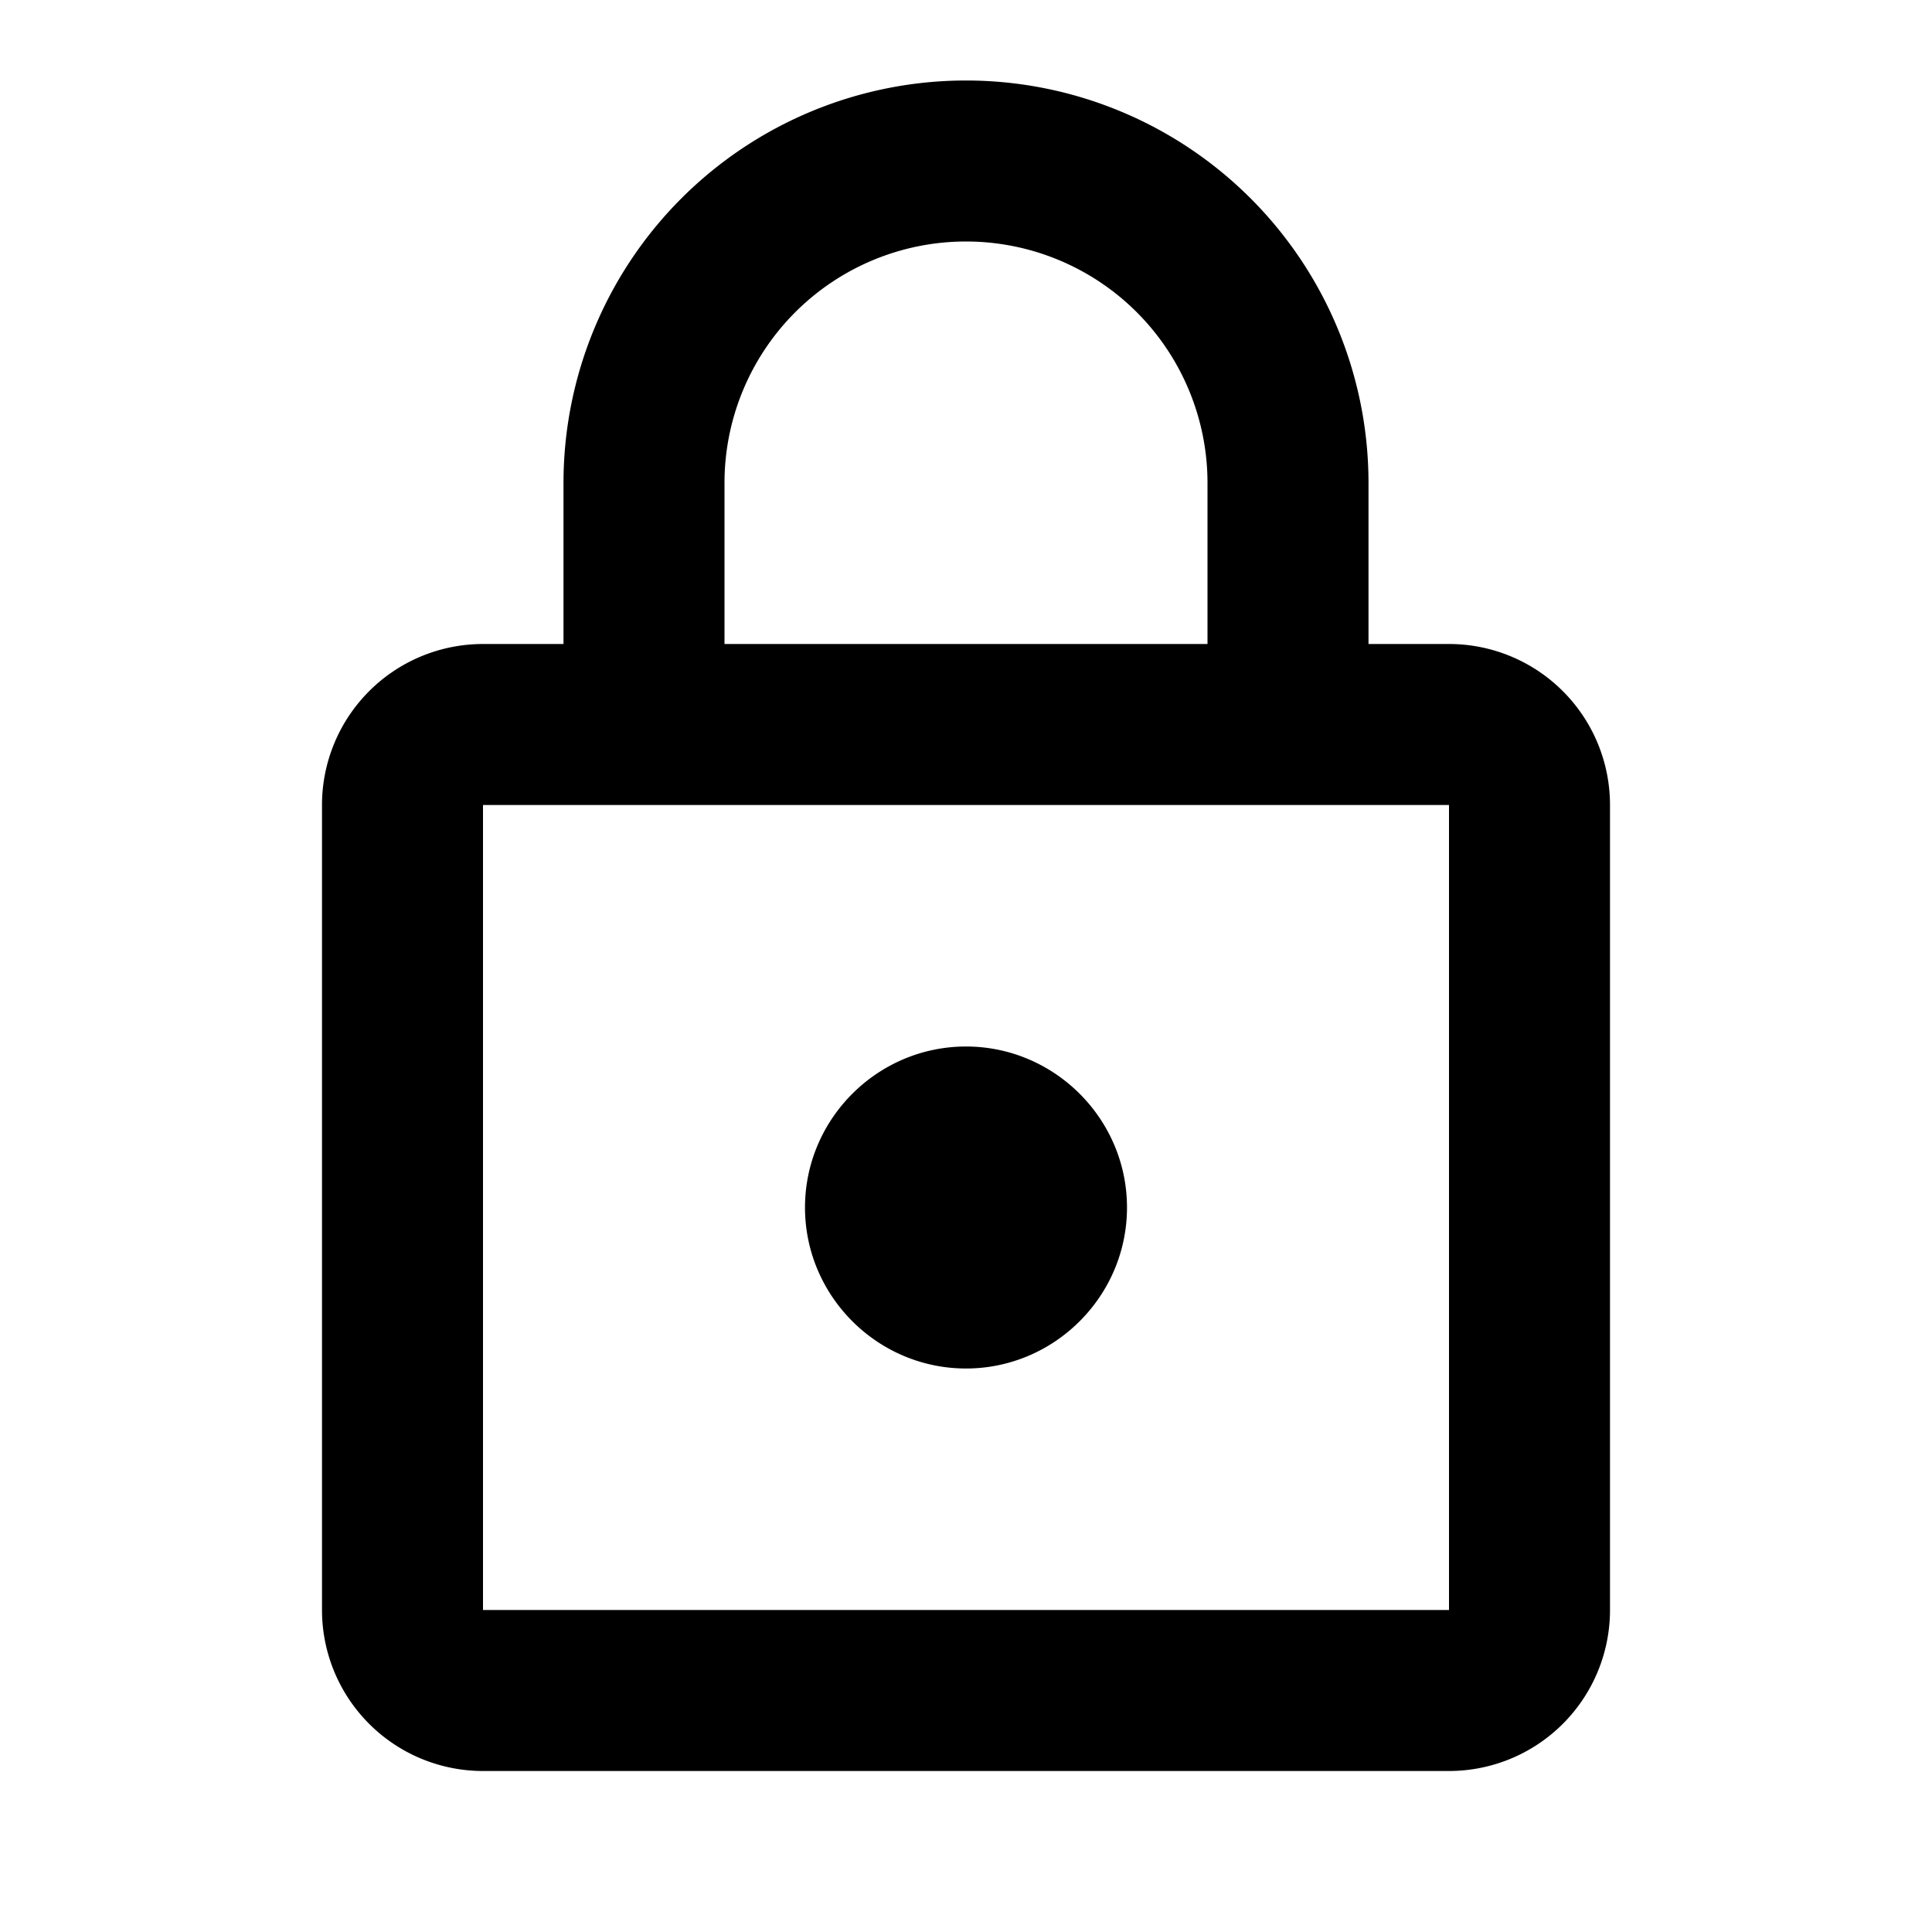 <svg class="icon" viewBox="0 0 1024 1024" xmlns="http://www.w3.org/2000/svg" width="128" height="128"><path d="M256 426.667v426.667h512V426.667H256z m42.667-85.333V256a213.333 213.333 0 1 1 426.667 0v85.333h42.667a85.333 85.333 0 0 1 85.333 85.333v426.667a85.333 85.333 0 0 1-85.333 85.333H256a85.333 85.333 0 0 1-85.333-85.333V426.667a85.333 85.333 0 0 1 85.333-85.333h42.667z m85.333 0h256V256a128 128 0 0 0-256 0v85.333z m128 384c-46.933 0-85.333-38.4-85.333-85.333s38.4-85.333 85.333-85.333 85.333 38.4 85.333 85.333-38.4 85.333-85.333 85.333z"></path></svg>